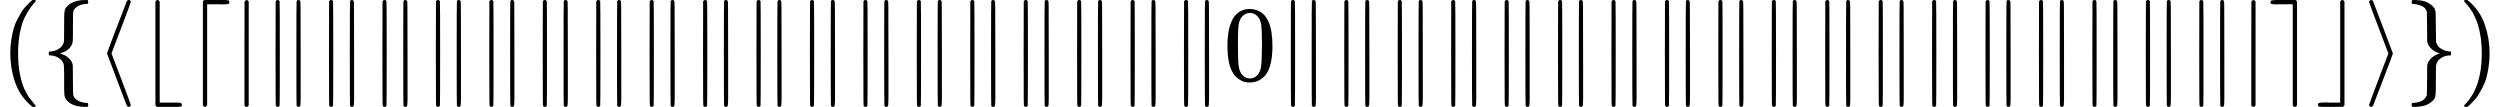 <svg style="vertical-align: -0.566ex;" xmlns="http://www.w3.org/2000/svg" width="52.914ex" height="2.262ex" role="img" focusable="false" viewBox="0 -750 23388 1000" xmlns:xlink="http://www.w3.org/1999/xlink" aria-hidden="true"><defs><path id="MJX-1-TEX-N-28" d="M94 250Q94 319 104 381T127 488T164 576T202 643T244 695T277 729T302 750H315H319Q333 750 333 741Q333 738 316 720T275 667T226 581T184 443T167 250T184 58T225 -81T274 -167T316 -220T333 -241Q333 -250 318 -250H315H302L274 -226Q180 -141 137 -14T94 250Z"></path><path id="MJX-1-TEX-N-7B" d="M434 -231Q434 -244 428 -250H410Q281 -250 230 -184Q225 -177 222 -172T217 -161T213 -148T211 -133T210 -111T209 -84T209 -47T209 0Q209 21 209 53Q208 142 204 153Q203 154 203 155Q189 191 153 211T82 231Q71 231 68 234T65 250T68 266T82 269Q116 269 152 289T203 345Q208 356 208 377T209 529V579Q209 634 215 656T244 698Q270 724 324 740Q361 748 377 749Q379 749 390 749T408 750H428Q434 744 434 732Q434 719 431 716Q429 713 415 713Q362 710 332 689T296 647Q291 634 291 499V417Q291 370 288 353T271 314Q240 271 184 255L170 250L184 245Q202 239 220 230T262 196T290 137Q291 131 291 1Q291 -134 296 -147Q306 -174 339 -192T415 -213Q429 -213 431 -216Q434 -219 434 -231Z"></path><path id="MJX-1-TEX-N-27E8" d="M333 -232Q332 -239 327 -244T313 -250Q303 -250 296 -240Q293 -233 202 6T110 250T201 494T296 740Q299 745 306 749L309 750Q312 750 313 750Q331 750 333 732Q333 727 243 489Q152 252 152 250T243 11Q333 -227 333 -232Z"></path><path id="MJX-1-TEX-N-230A" d="M174 734Q174 735 175 737T177 740T180 744T184 747T189 749T196 750Q206 748 214 735V-210H310H373Q401 -210 411 -213T422 -230T411 -247T369 -251Q362 -251 338 -251T298 -250H190Q178 -246 174 -234V734Z"></path><path id="MJX-1-TEX-N-2308" d="M174 734Q178 746 190 750H298H369Q400 750 411 747T422 730T411 713T372 709Q365 709 345 709T310 710H214V-235Q206 -248 196 -250Q192 -250 189 -249T184 -247T180 -244T178 -241T176 -237T174 -234V734Z"></path><path id="MJX-1-TEX-N-7C" d="M139 -249H137Q125 -249 119 -235V251L120 737Q130 750 139 750Q152 750 159 735V-235Q151 -249 141 -249H139Z"></path><path id="MJX-1-TEX-N-2225" d="M133 736Q138 750 153 750Q164 750 170 739Q172 735 172 250T170 -239Q164 -250 152 -250Q144 -250 138 -244L137 -243Q133 -241 133 -179T132 250Q132 731 133 736ZM329 739Q334 750 346 750Q353 750 361 744L362 743Q366 741 366 679T367 250T367 -178T362 -243L361 -244Q355 -250 347 -250Q335 -250 329 -239Q327 -235 327 250T329 739Z"></path><path id="MJX-1-TEX-N-30" d="M96 585Q152 666 249 666Q297 666 345 640T423 548Q460 465 460 320Q460 165 417 83Q397 41 362 16T301 -15T250 -22Q224 -22 198 -16T137 16T82 83Q39 165 39 320Q39 494 96 585ZM321 597Q291 629 250 629Q208 629 178 597Q153 571 145 525T137 333Q137 175 145 125T181 46Q209 16 250 16Q290 16 318 46Q347 76 354 130T362 333Q362 478 354 524T321 597Z"></path><path id="MJX-1-TEX-N-2309" d="M21 717T21 730T32 746T75 750H147H256Q266 742 269 735V-235Q262 -248 251 -250Q247 -250 244 -249T239 -247T235 -244T233 -241T231 -237T229 -234V710H133Q119 710 99 710T71 709Q43 709 32 713Z"></path><path id="MJX-1-TEX-N-230B" d="M229 734Q229 735 230 737T232 740T235 744T239 747T244 749T251 750Q262 748 269 735V-235Q266 -240 256 -249L147 -250H77Q43 -250 32 -247T21 -230T32 -213T72 -209Q79 -209 99 -209T133 -210H229V734Z"></path><path id="MJX-1-TEX-N-27E9" d="M55 732Q56 739 61 744T75 750Q85 750 92 740Q95 733 186 494T278 250T187 6T92 -240Q85 -250 75 -250Q67 -250 62 -245T55 -232Q55 -227 145 11Q236 248 236 250T145 489Q55 727 55 732Z"></path><path id="MJX-1-TEX-N-7D" d="M65 731Q65 745 68 747T88 750Q171 750 216 725T279 670Q288 649 289 635T291 501Q292 362 293 357Q306 312 345 291T417 269Q428 269 431 266T434 250T431 234T417 231Q380 231 345 210T298 157Q293 143 292 121T291 -28V-79Q291 -134 285 -156T256 -198Q202 -250 89 -250Q71 -250 68 -247T65 -230Q65 -224 65 -223T66 -218T69 -214T77 -213Q91 -213 108 -210T146 -200T183 -177T207 -139Q208 -134 209 3L210 139Q223 196 280 230Q315 247 330 250Q305 257 280 270Q225 304 212 352L210 362L209 498Q208 635 207 640Q195 680 154 696T77 713Q68 713 67 716T65 731Z"></path><path id="MJX-1-TEX-N-29" d="M60 749L64 750Q69 750 74 750H86L114 726Q208 641 251 514T294 250Q294 182 284 119T261 12T224 -76T186 -143T145 -194T113 -227T90 -246Q87 -249 86 -250H74Q66 -250 63 -250T58 -247T55 -238Q56 -237 66 -225Q221 -64 221 250T66 725Q56 737 55 738Q55 746 60 749Z"></path></defs><g stroke="currentColor" fill="currentColor" stroke-width="0" transform="scale(1,-1)"><g data-mml-node="math"><g data-mml-node="mrow"><g data-mml-node="mo"><use data-c="28" xlink:href="#MJX-1-TEX-N-28"></use></g><g data-mml-node="mrow" transform="translate(389,0)"><g data-mml-node="mo"><use data-c="7B" xlink:href="#MJX-1-TEX-N-7B"></use></g><g data-mml-node="mrow" transform="translate(500,0)"><g data-mml-node="mo"><use data-c="27E8" xlink:href="#MJX-1-TEX-N-27E8"></use></g><g data-mml-node="mrow" transform="translate(389,0)"><g data-mml-node="mo"><use data-c="230A" xlink:href="#MJX-1-TEX-N-230A"></use></g><g data-mml-node="mrow" transform="translate(444,0)"><g data-mml-node="mo"><use data-c="2308" xlink:href="#MJX-1-TEX-N-2308"></use></g><g data-mml-node="mrow" transform="translate(444,0)"><g data-mml-node="mo" transform="translate(0 -0.5)"><use data-c="7C" xlink:href="#MJX-1-TEX-N-7C"></use></g><g data-mml-node="mrow" transform="translate(278,0)"><g data-mml-node="mo"><use data-c="2225" xlink:href="#MJX-1-TEX-N-2225"></use></g><g data-mml-node="mrow" transform="translate(500,0)"><g data-mml-node="mo"><use data-c="2225" xlink:href="#MJX-1-TEX-N-2225"></use></g><g data-mml-node="mrow" transform="translate(500,0)"><g data-mml-node="mo"><use data-c="2225" xlink:href="#MJX-1-TEX-N-2225"></use></g><g data-mml-node="mrow" transform="translate(500,0)"><g data-mml-node="mo"><use data-c="2225" xlink:href="#MJX-1-TEX-N-2225"></use></g><g data-mml-node="mrow" transform="translate(500,0)"><g data-mml-node="mo"><use data-c="2225" xlink:href="#MJX-1-TEX-N-2225"></use></g><g data-mml-node="mrow" transform="translate(500,0)"><g data-mml-node="mo"><use data-c="2225" xlink:href="#MJX-1-TEX-N-2225"></use></g><g data-mml-node="mrow" transform="translate(500,0)"><g data-mml-node="mo"><use data-c="2225" xlink:href="#MJX-1-TEX-N-2225"></use></g><g data-mml-node="mrow" transform="translate(500,0)"><g data-mml-node="mo"><use data-c="2225" xlink:href="#MJX-1-TEX-N-2225"></use></g><g data-mml-node="mrow" transform="translate(500,0)"><g data-mml-node="mo"><use data-c="2225" xlink:href="#MJX-1-TEX-N-2225"></use></g><g data-mml-node="mrow" transform="translate(500,0)"><g data-mml-node="mo"><use data-c="2225" xlink:href="#MJX-1-TEX-N-2225"></use></g><g data-mml-node="mrow" transform="translate(500,0)"><g data-mml-node="mo"><use data-c="2225" xlink:href="#MJX-1-TEX-N-2225"></use></g><g data-mml-node="mrow" transform="translate(500,0)"><g data-mml-node="mo"><use data-c="2225" xlink:href="#MJX-1-TEX-N-2225"></use></g><g data-mml-node="mrow" transform="translate(500,0)"><g data-mml-node="mo"><use data-c="2225" xlink:href="#MJX-1-TEX-N-2225"></use></g><g data-mml-node="mrow" transform="translate(500,0)"><g data-mml-node="mo"><use data-c="2225" xlink:href="#MJX-1-TEX-N-2225"></use></g><g data-mml-node="mrow" transform="translate(500,0)"><g data-mml-node="mo"><use data-c="2225" xlink:href="#MJX-1-TEX-N-2225"></use></g><g data-mml-node="mrow" transform="translate(500,0)"><g data-mml-node="mo"><use data-c="2225" xlink:href="#MJX-1-TEX-N-2225"></use></g><g data-mml-node="mrow" transform="translate(500,0)"><g data-mml-node="mo"><use data-c="2225" xlink:href="#MJX-1-TEX-N-2225"></use></g><g data-mml-node="mrow" transform="translate(500,0)"><g data-mml-node="mo"><use data-c="2225" xlink:href="#MJX-1-TEX-N-2225"></use></g><g data-mml-node="mn" transform="translate(500,0)"><use data-c="30" xlink:href="#MJX-1-TEX-N-30"></use></g><g data-mml-node="mo" transform="translate(1000,0)"><use data-c="2225" xlink:href="#MJX-1-TEX-N-2225"></use></g></g><g data-mml-node="mo" transform="translate(2000,0)"><use data-c="2225" xlink:href="#MJX-1-TEX-N-2225"></use></g></g><g data-mml-node="mo" transform="translate(3000,0)"><use data-c="2225" xlink:href="#MJX-1-TEX-N-2225"></use></g></g><g data-mml-node="mo" transform="translate(4000,0)"><use data-c="2225" xlink:href="#MJX-1-TEX-N-2225"></use></g></g><g data-mml-node="mo" transform="translate(5000,0)"><use data-c="2225" xlink:href="#MJX-1-TEX-N-2225"></use></g></g><g data-mml-node="mo" transform="translate(6000,0)"><use data-c="2225" xlink:href="#MJX-1-TEX-N-2225"></use></g></g><g data-mml-node="mo" transform="translate(7000,0)"><use data-c="2225" xlink:href="#MJX-1-TEX-N-2225"></use></g></g><g data-mml-node="mo" transform="translate(8000,0)"><use data-c="2225" xlink:href="#MJX-1-TEX-N-2225"></use></g></g><g data-mml-node="mo" transform="translate(9000,0)"><use data-c="2225" xlink:href="#MJX-1-TEX-N-2225"></use></g></g><g data-mml-node="mo" transform="translate(10000,0)"><use data-c="2225" xlink:href="#MJX-1-TEX-N-2225"></use></g></g><g data-mml-node="mo" transform="translate(11000,0)"><use data-c="2225" xlink:href="#MJX-1-TEX-N-2225"></use></g></g><g data-mml-node="mo" transform="translate(12000,0)"><use data-c="2225" xlink:href="#MJX-1-TEX-N-2225"></use></g></g><g data-mml-node="mo" transform="translate(13000,0)"><use data-c="2225" xlink:href="#MJX-1-TEX-N-2225"></use></g></g><g data-mml-node="mo" transform="translate(14000,0)"><use data-c="2225" xlink:href="#MJX-1-TEX-N-2225"></use></g></g><g data-mml-node="mo" transform="translate(15000,0)"><use data-c="2225" xlink:href="#MJX-1-TEX-N-2225"></use></g></g><g data-mml-node="mo" transform="translate(16000,0)"><use data-c="2225" xlink:href="#MJX-1-TEX-N-2225"></use></g></g><g data-mml-node="mo" transform="translate(17000,0)"><use data-c="2225" xlink:href="#MJX-1-TEX-N-2225"></use></g></g><g data-mml-node="mo" transform="translate(18000,0)"><use data-c="2225" xlink:href="#MJX-1-TEX-N-2225"></use></g></g><g data-mml-node="mo" transform="translate(18778,0) translate(0 -0.5)"><use data-c="7C" xlink:href="#MJX-1-TEX-N-7C"></use></g></g><g data-mml-node="mo" transform="translate(19500,0)"><use data-c="2309" xlink:href="#MJX-1-TEX-N-2309"></use></g></g><g data-mml-node="mo" transform="translate(20388,0)"><use data-c="230B" xlink:href="#MJX-1-TEX-N-230B"></use></g></g><g data-mml-node="mo" transform="translate(21221,0)"><use data-c="27E9" xlink:href="#MJX-1-TEX-N-27E9"></use></g></g><g data-mml-node="mo" transform="translate(22110,0)"><use data-c="7D" xlink:href="#MJX-1-TEX-N-7D"></use></g></g><g data-mml-node="mo" transform="translate(22999,0)"><use data-c="29" xlink:href="#MJX-1-TEX-N-29"></use></g></g></g></g></svg>